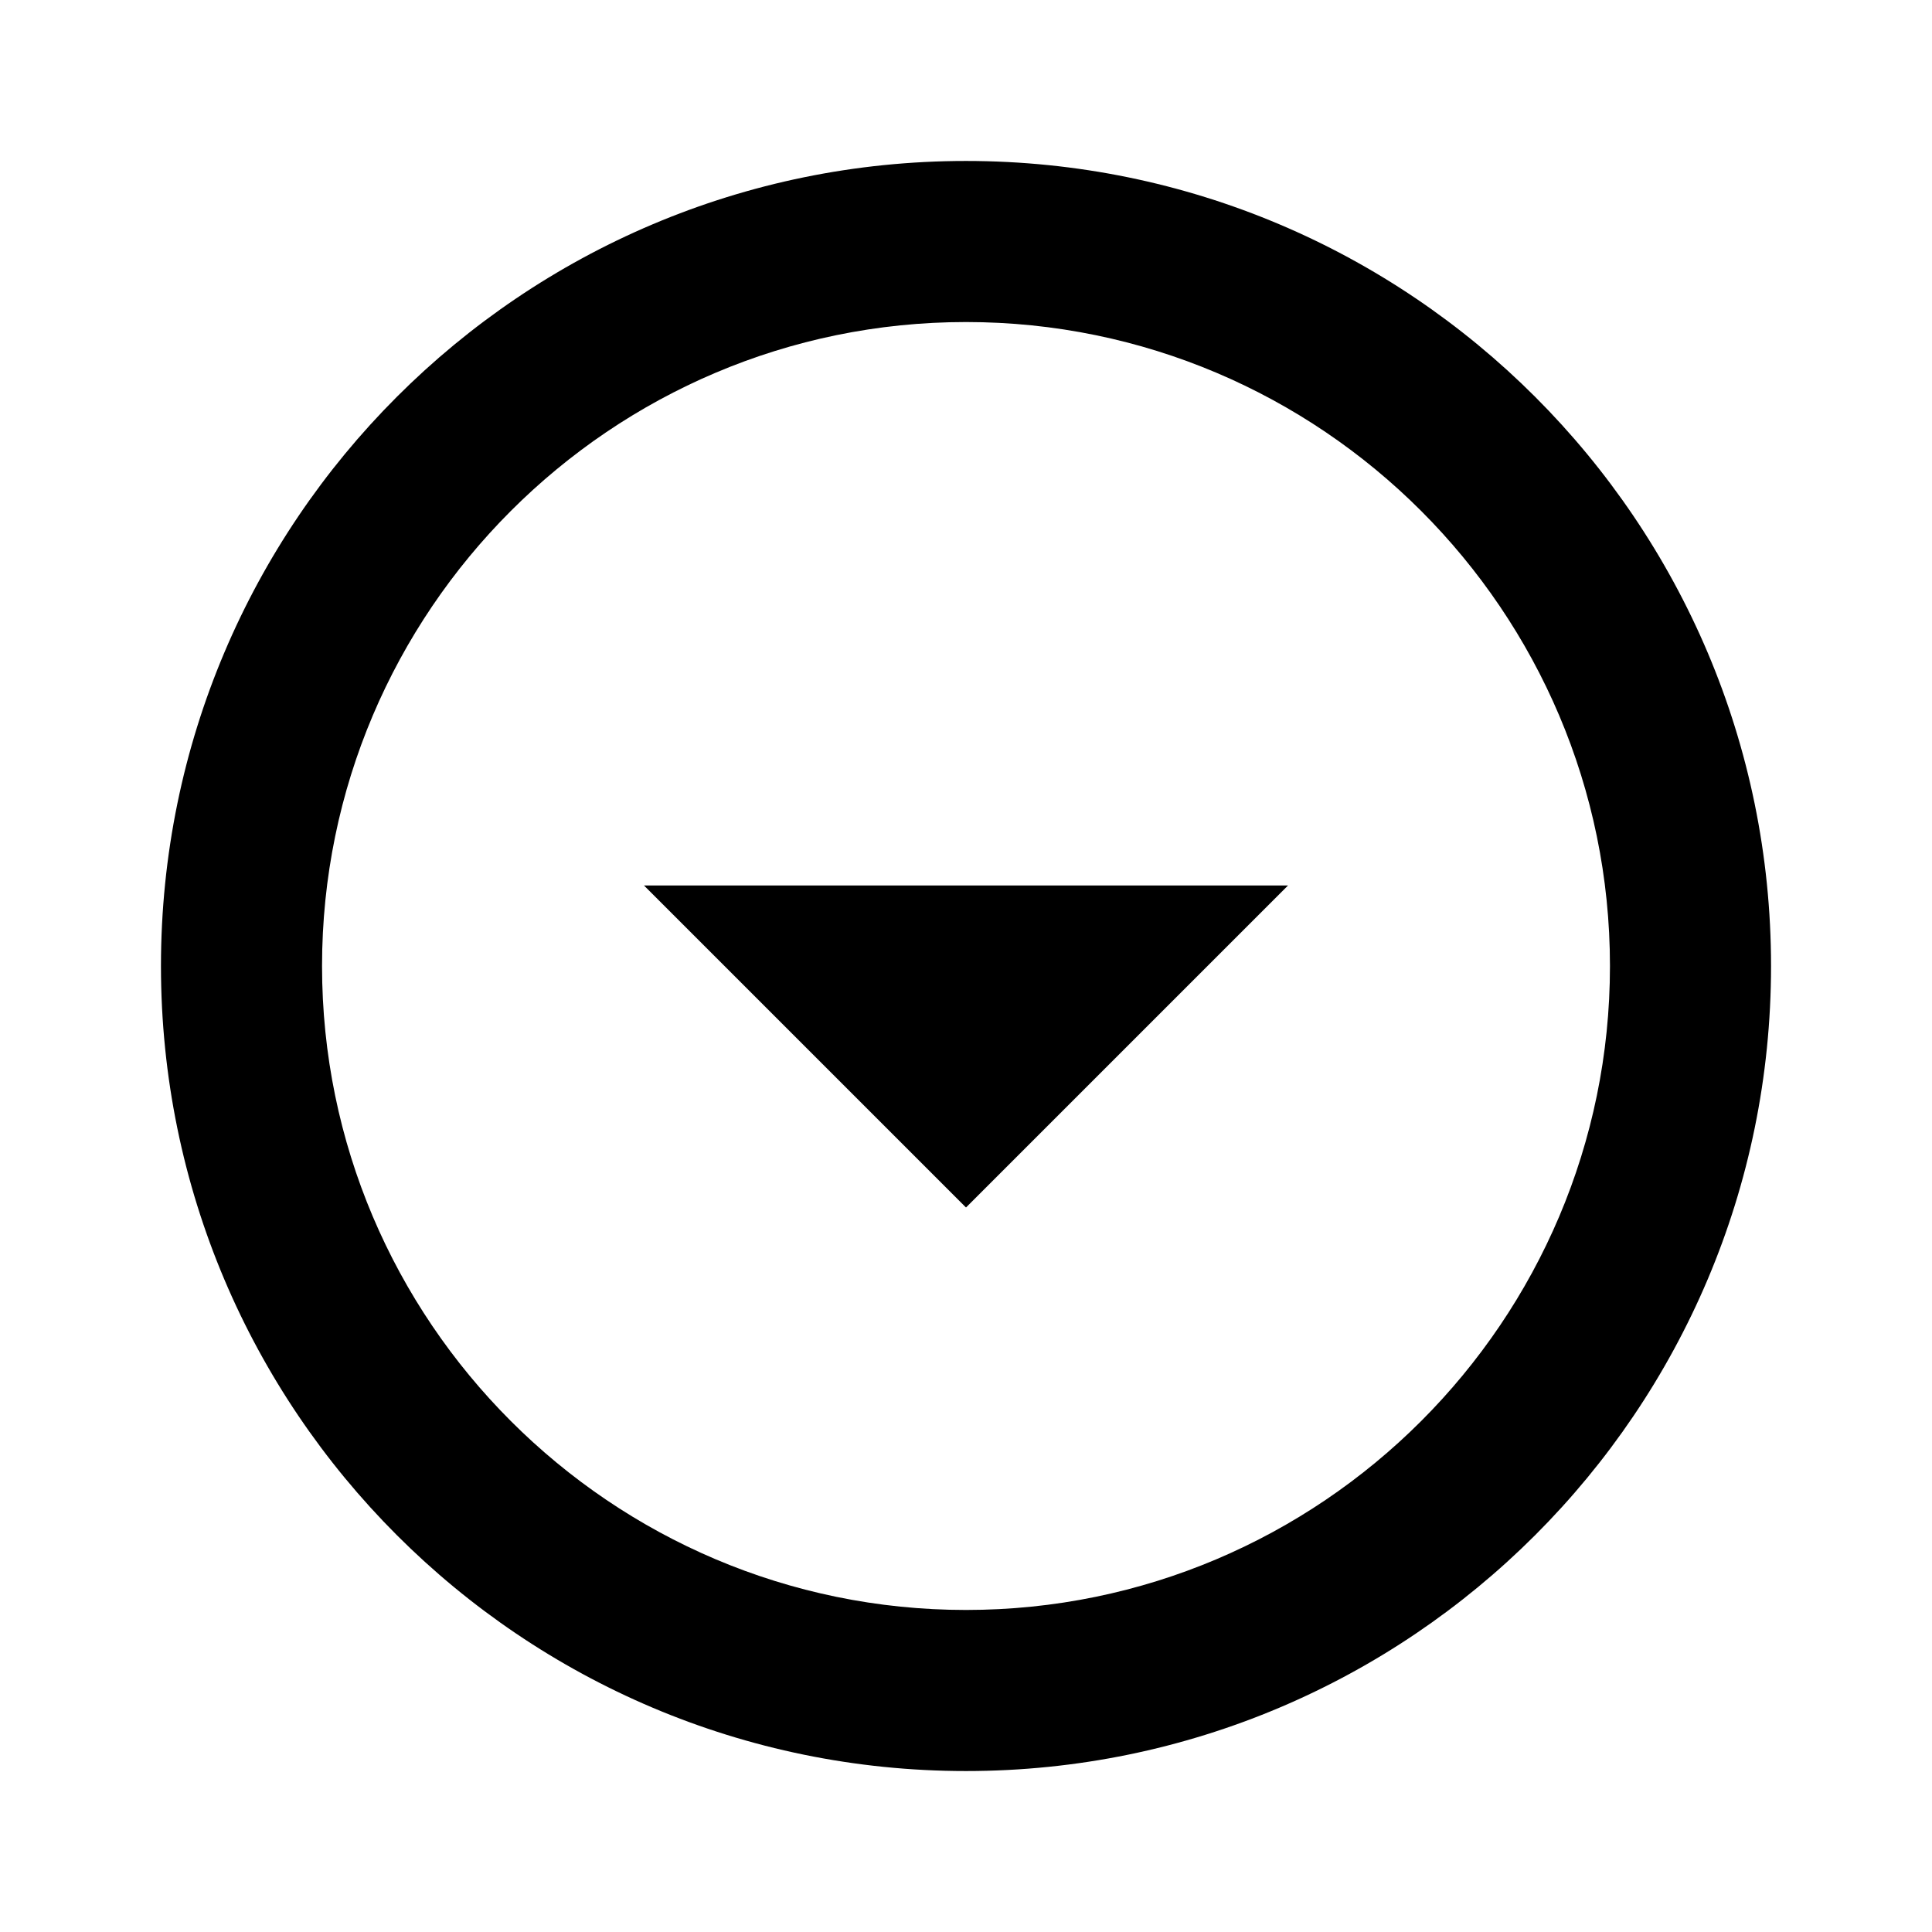 <svg width="16" height="16" viewBox="0 0 16 16" fill="none" xmlns="http://www.w3.org/2000/svg">
<path d="M8 2.667C10.94 2.667 13.333 5.06 13.333 8C13.333 10.94 10.94 13.333 8 13.333C5.06 13.333 2.667 10.94 2.667 8C2.667 5.06 5.06 2.667 8 2.667ZM8 1.333C4.32 1.333 1.333 4.32 1.333 8C1.333 11.68 4.32 14.667 8 14.667C11.68 14.667 14.667 11.68 14.667 8C14.667 4.32 11.68 1.333 8 1.333ZM8 10L5.333 7.333H10.667L8 10Z" fill="black"/>
</svg>
